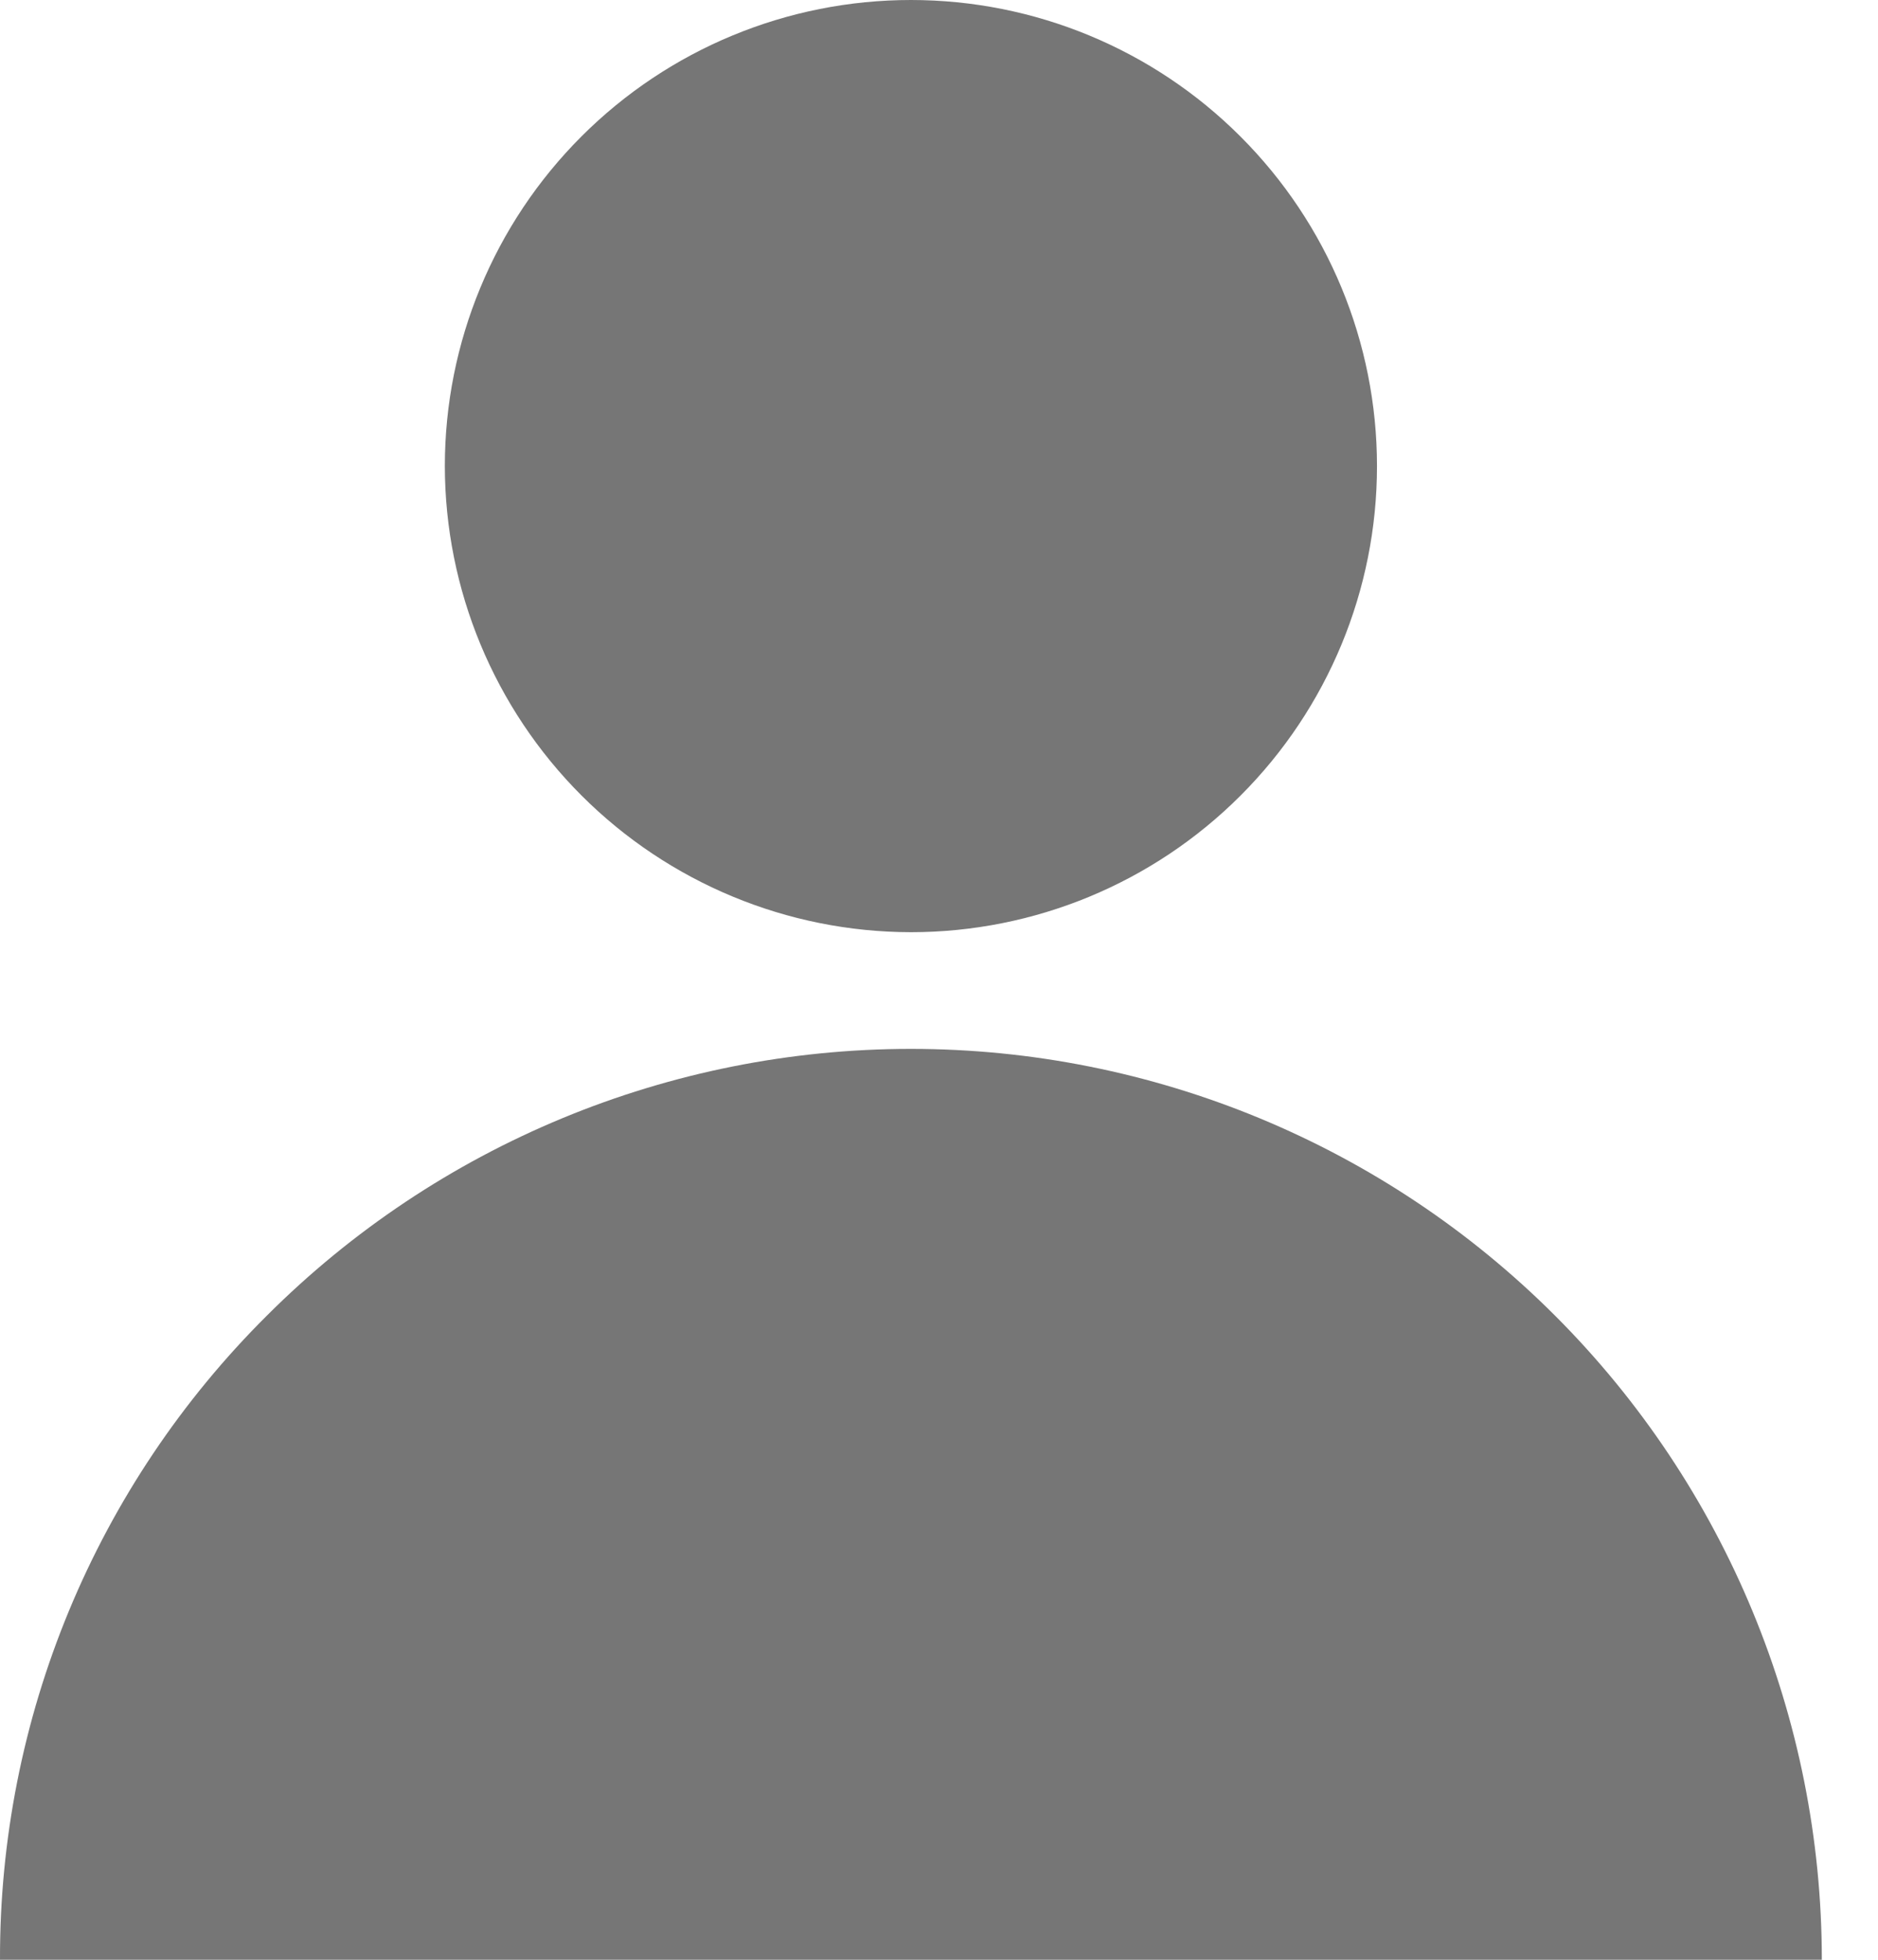 <svg width="23" height="24" viewBox="0 0 23 24" fill="none" xmlns="http://www.w3.org/2000/svg">
<path d="M11.156 11.416C12.67 11.416 14.122 10.815 15.192 9.744C16.263 8.674 16.864 7.222 16.864 5.708C16.864 4.194 16.263 2.742 15.192 1.672C14.122 0.601 12.67 0 11.156 0C9.642 0 8.19 0.601 7.12 1.672C6.05 2.742 5.448 4.194 5.448 5.708C5.45 7.221 6.052 8.672 7.122 9.742C8.192 10.812 9.643 11.414 11.156 11.416Z" fill="#767676"/>
<path d="M0.92 24H22.312C22.312 21.041 21.137 18.204 19.045 16.112C16.953 14.02 14.115 12.845 11.156 12.845C8.198 12.845 5.36 14.02 3.268 16.112C2.229 17.145 1.405 18.374 0.844 19.728C0.283 21.082 -0.004 22.534 3.8394e-05 24L0.92 24Z" fill="#767676"/>
</svg>
